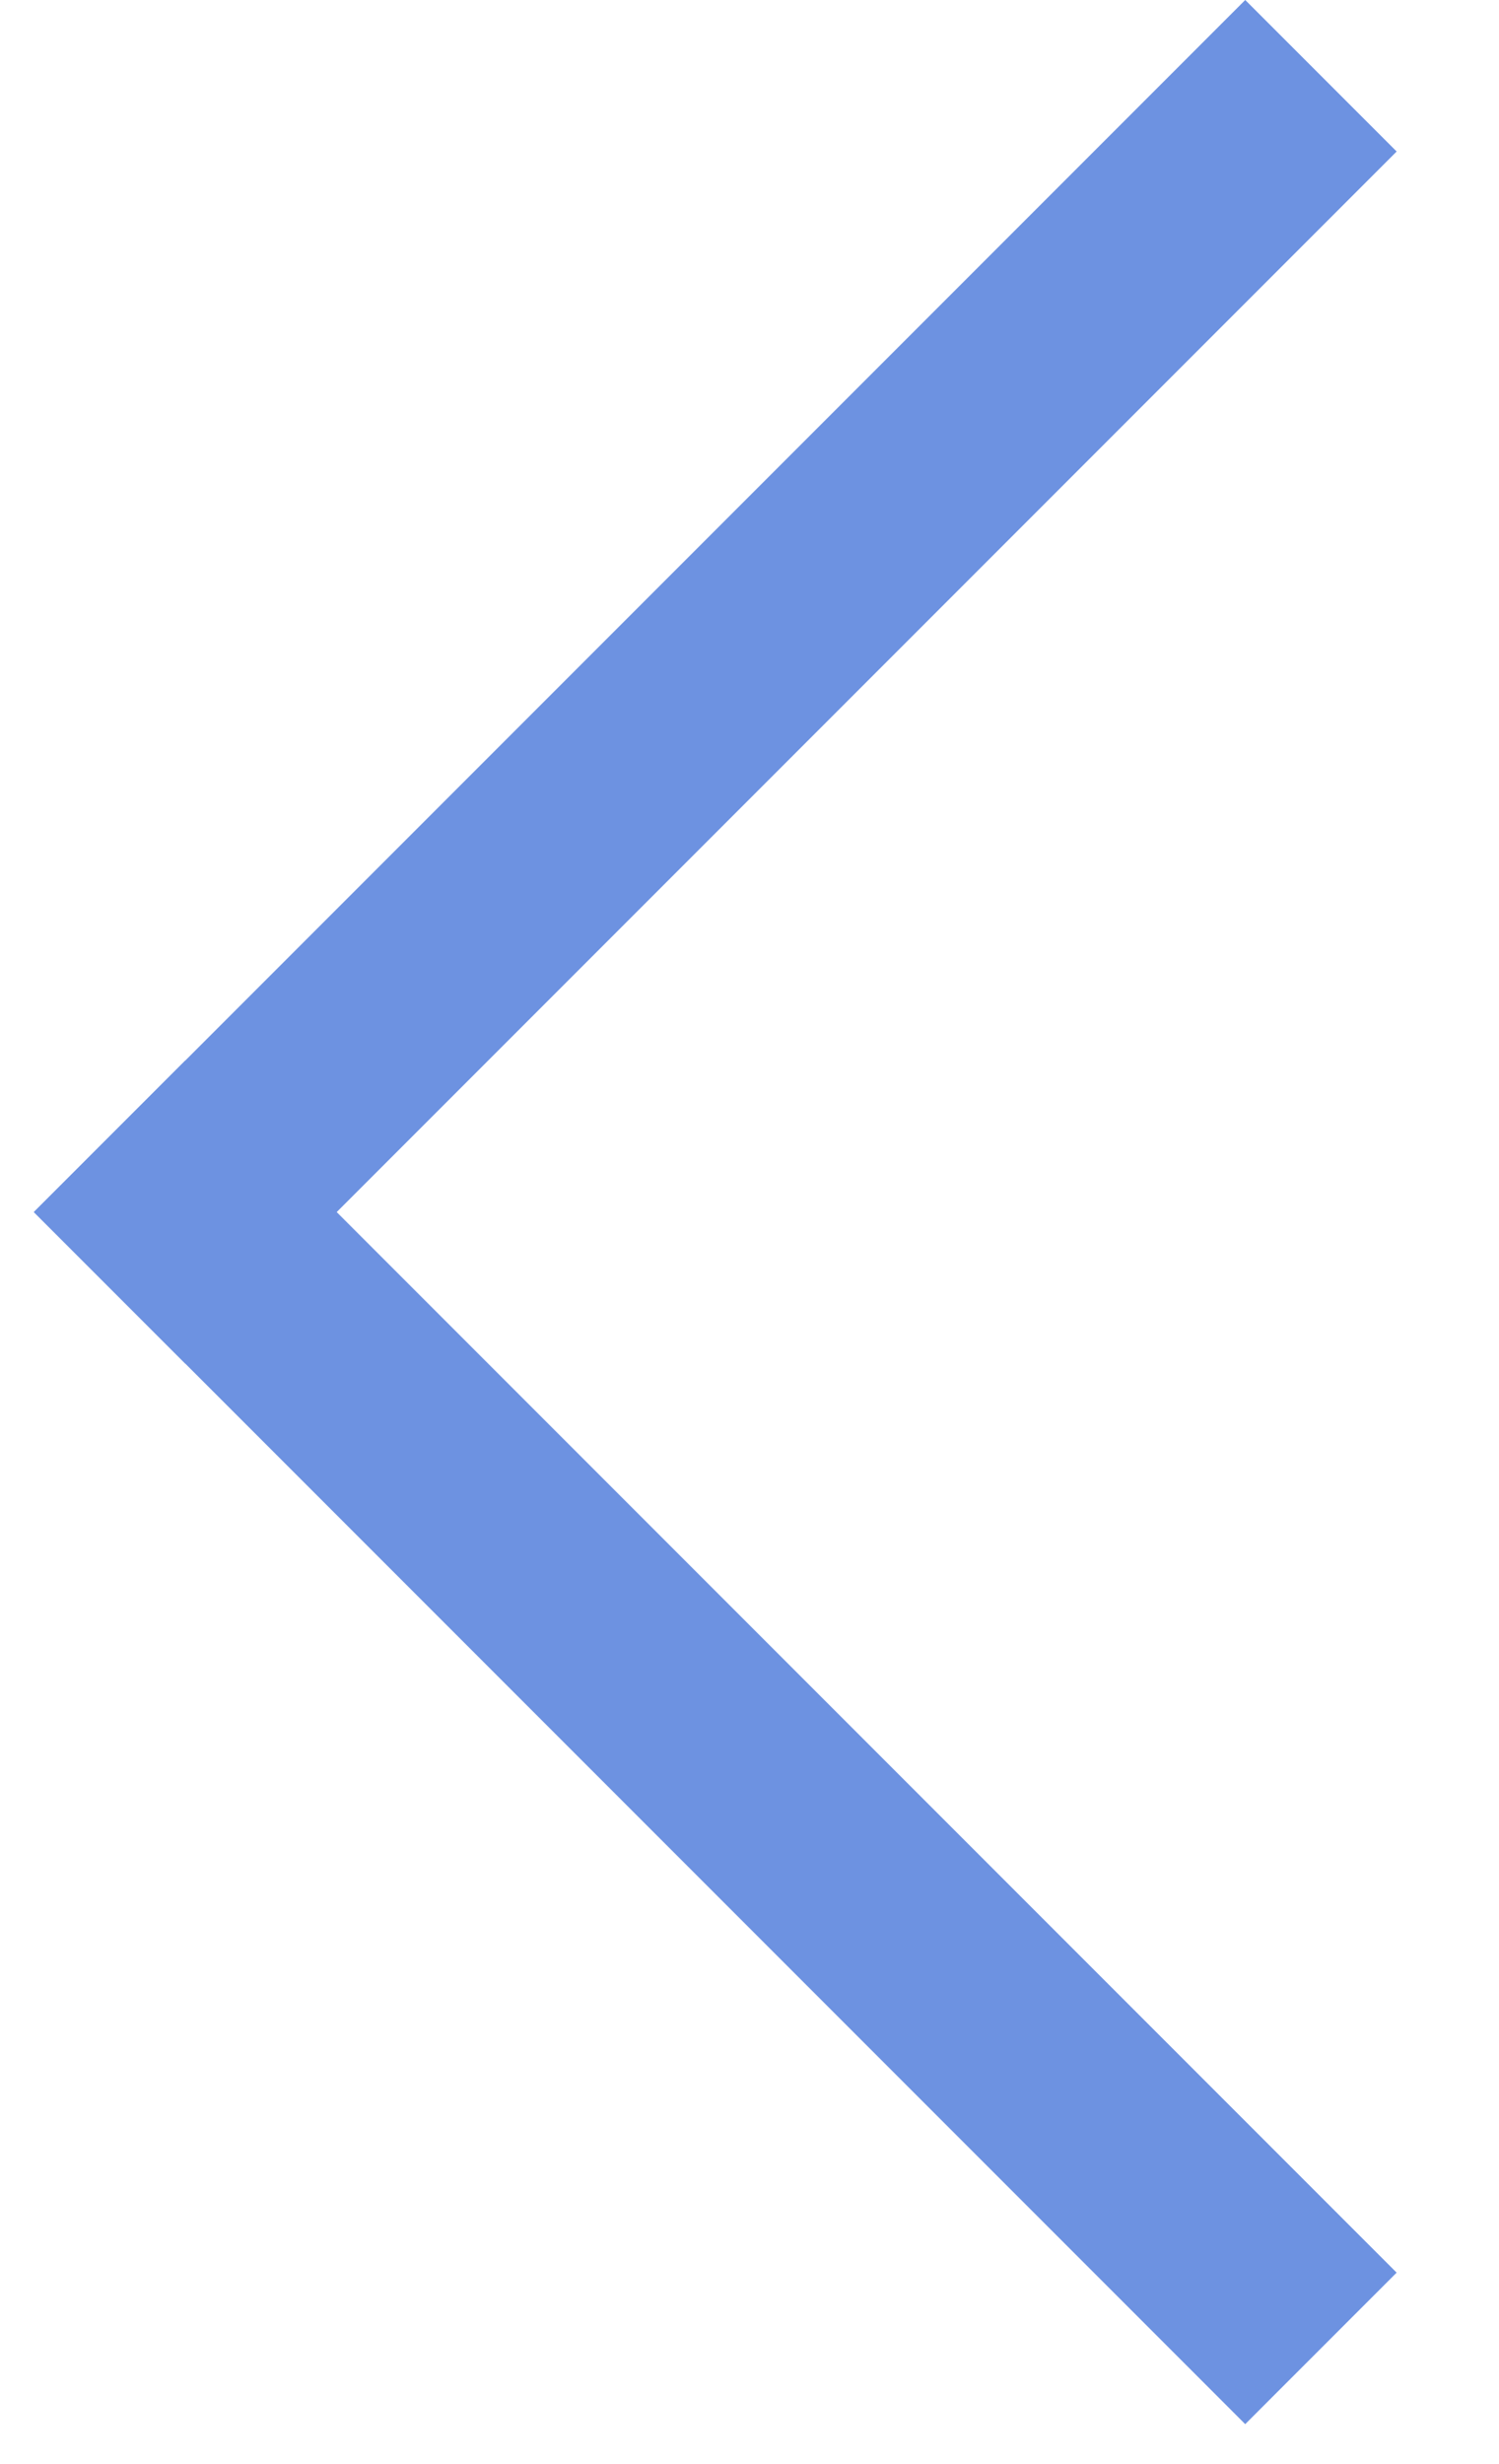 <svg width="14" height="23" viewBox="0 0 14 23" fill="none" xmlns="http://www.w3.org/2000/svg">
<rect x="11.63" width="2" height="16" transform="rotate(45 11.63 0)" fill="#6D92E1"/>
<rect x="13.044" y="21.213" width="2" height="16" transform="rotate(135 13.044 21.213)" fill="#6D92E1"/>
</svg>
